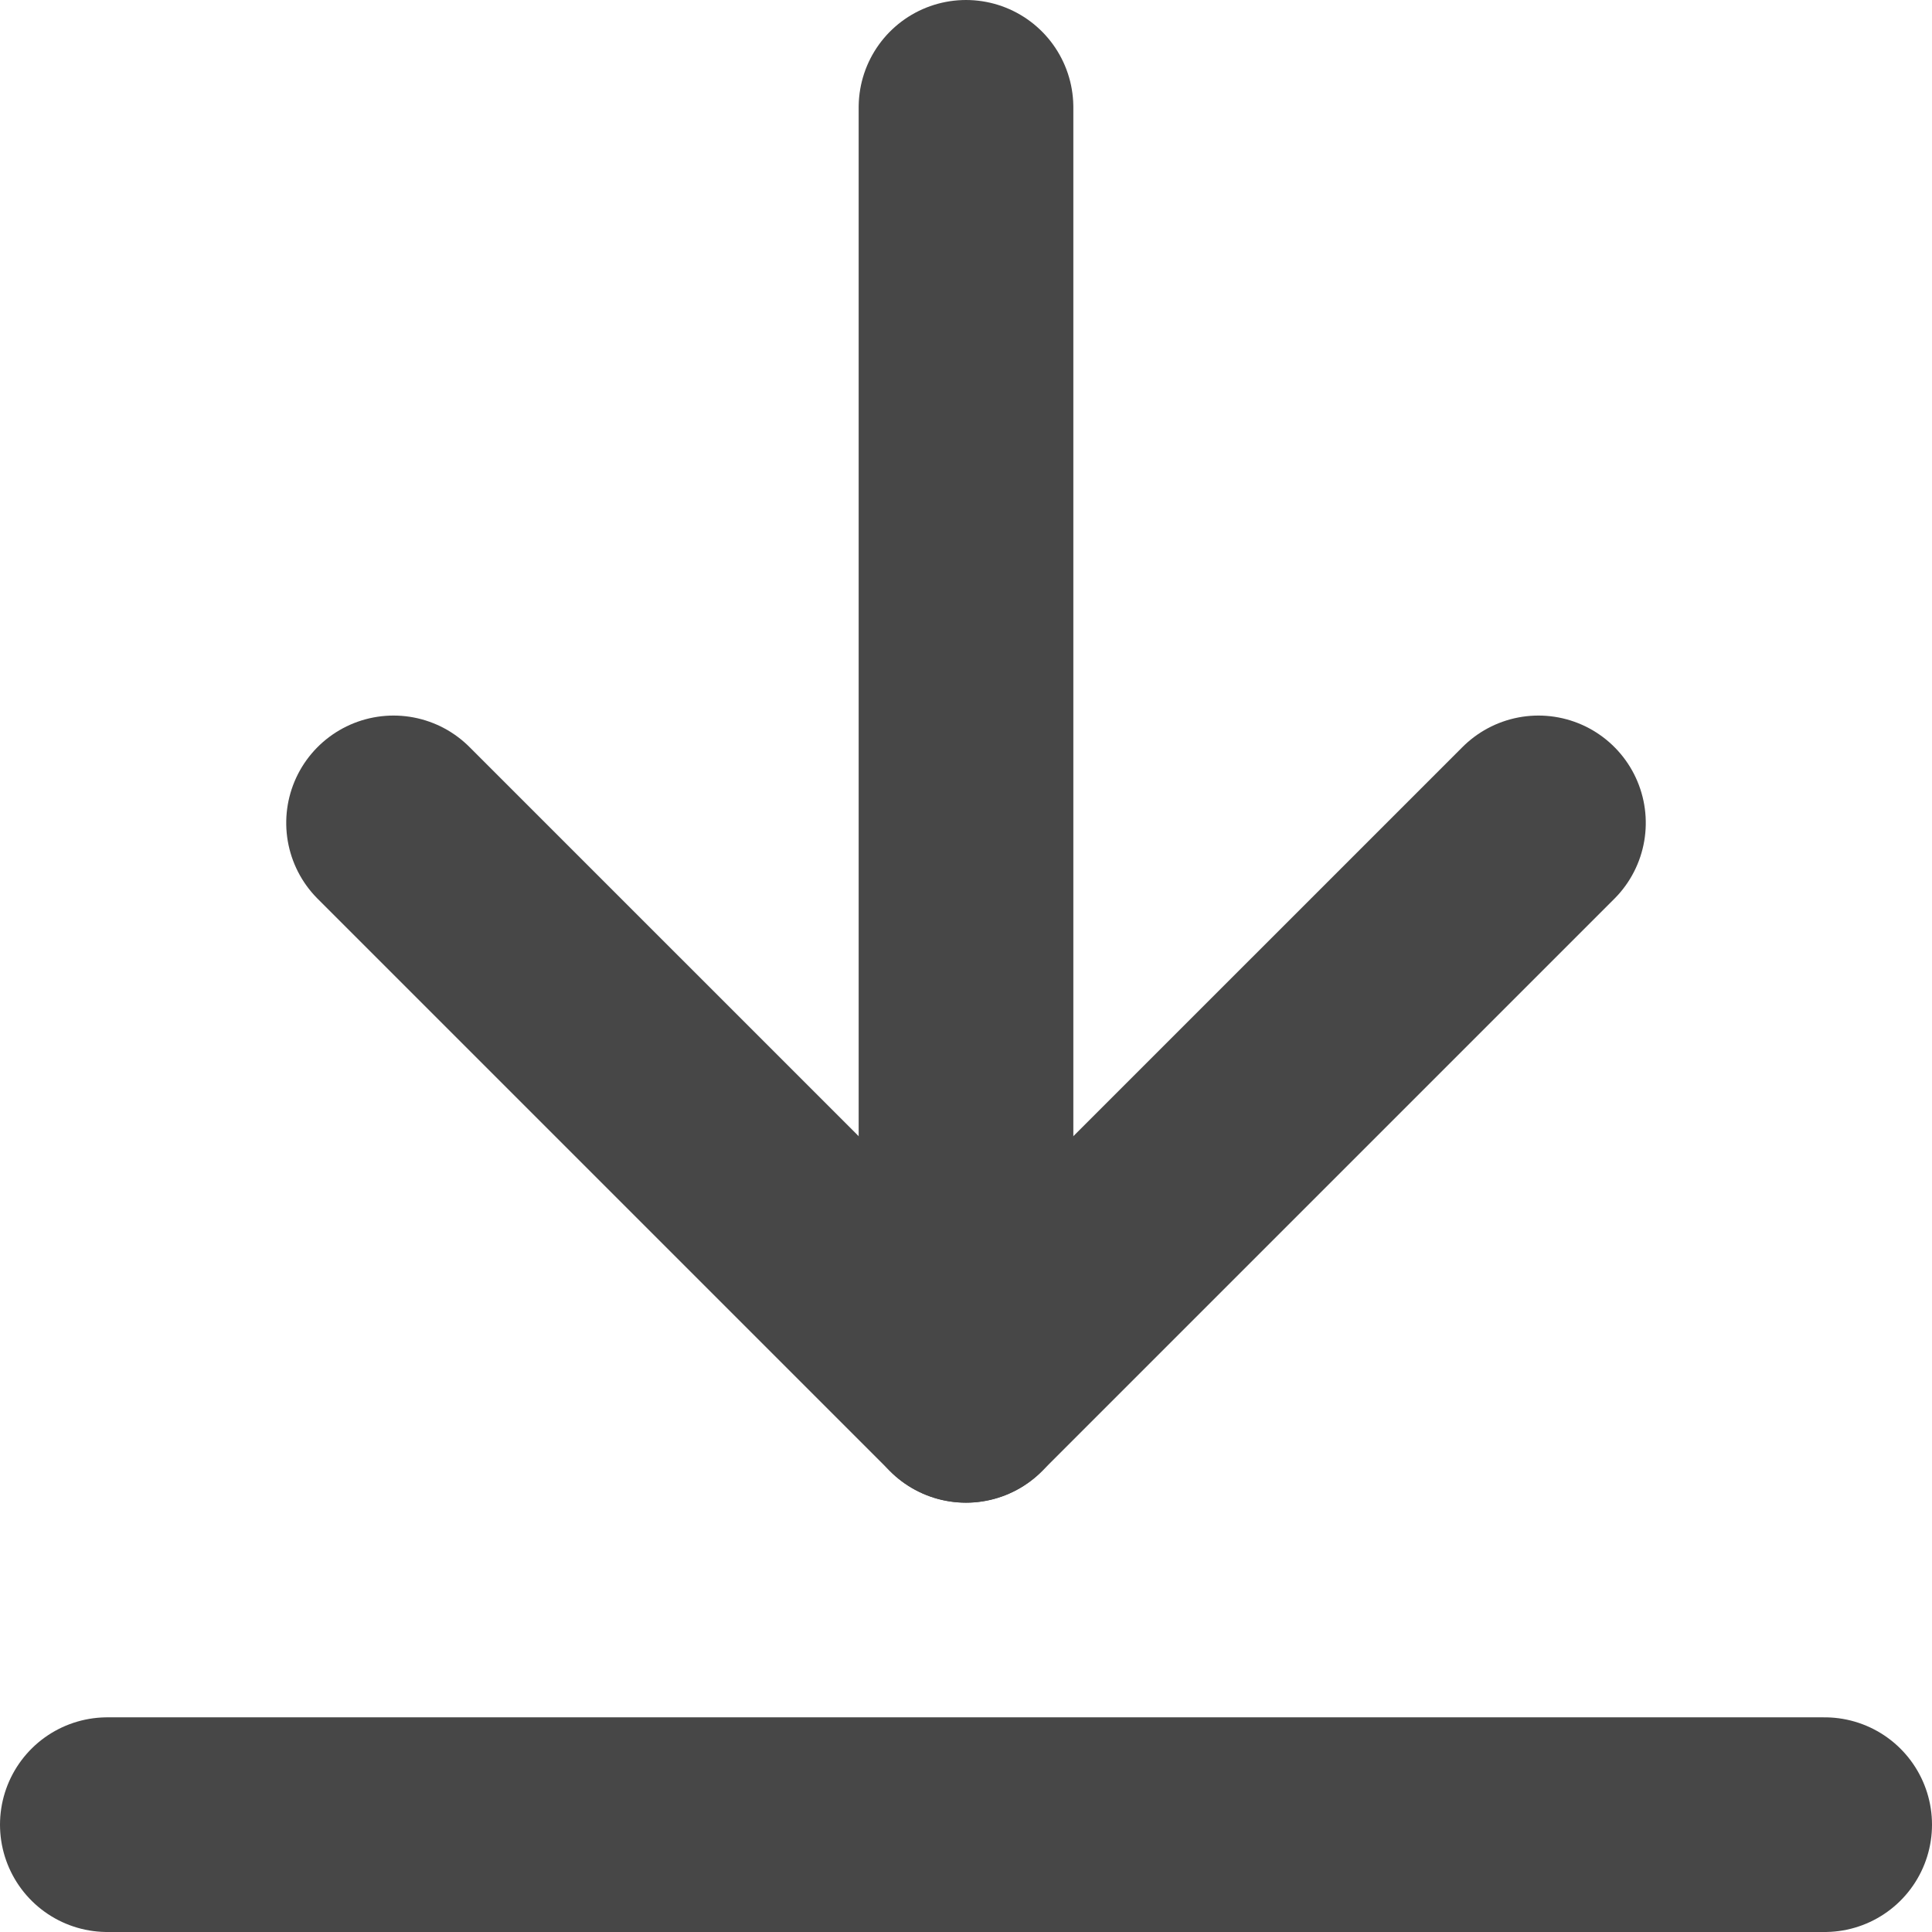 <svg xmlns="http://www.w3.org/2000/svg" width="13.5" height="13.5" viewBox="0 0 13.5 13.5">
  <g id="그룹_164624" data-name="그룹 164624" transform="translate(-1392.25 -1138.25)">
    <g id="그룹_164623" data-name="그룹 164623" transform="translate(-1)">
      <path id="패스_83195" data-name="패스 83195" d="M0,8,4,4,0,0" transform="translate(1404 1144) rotate(90)" fill="none" stroke="#474747" stroke-linecap="round" stroke-linejoin="round" stroke-width="1.5"/>
      <line id="선_275" data-name="선 275" x1="9" transform="translate(1400 1139) rotate(90)" fill="none" stroke="#474747" stroke-linecap="round" stroke-linejoin="round" stroke-width="1.5"/>
    </g>
    <line id="선_3775" data-name="선 3775" x2="12" transform="translate(1393 1151)" fill="none" stroke="#474747" stroke-linecap="round" stroke-width="1.5"/>
  </g>
</svg>
